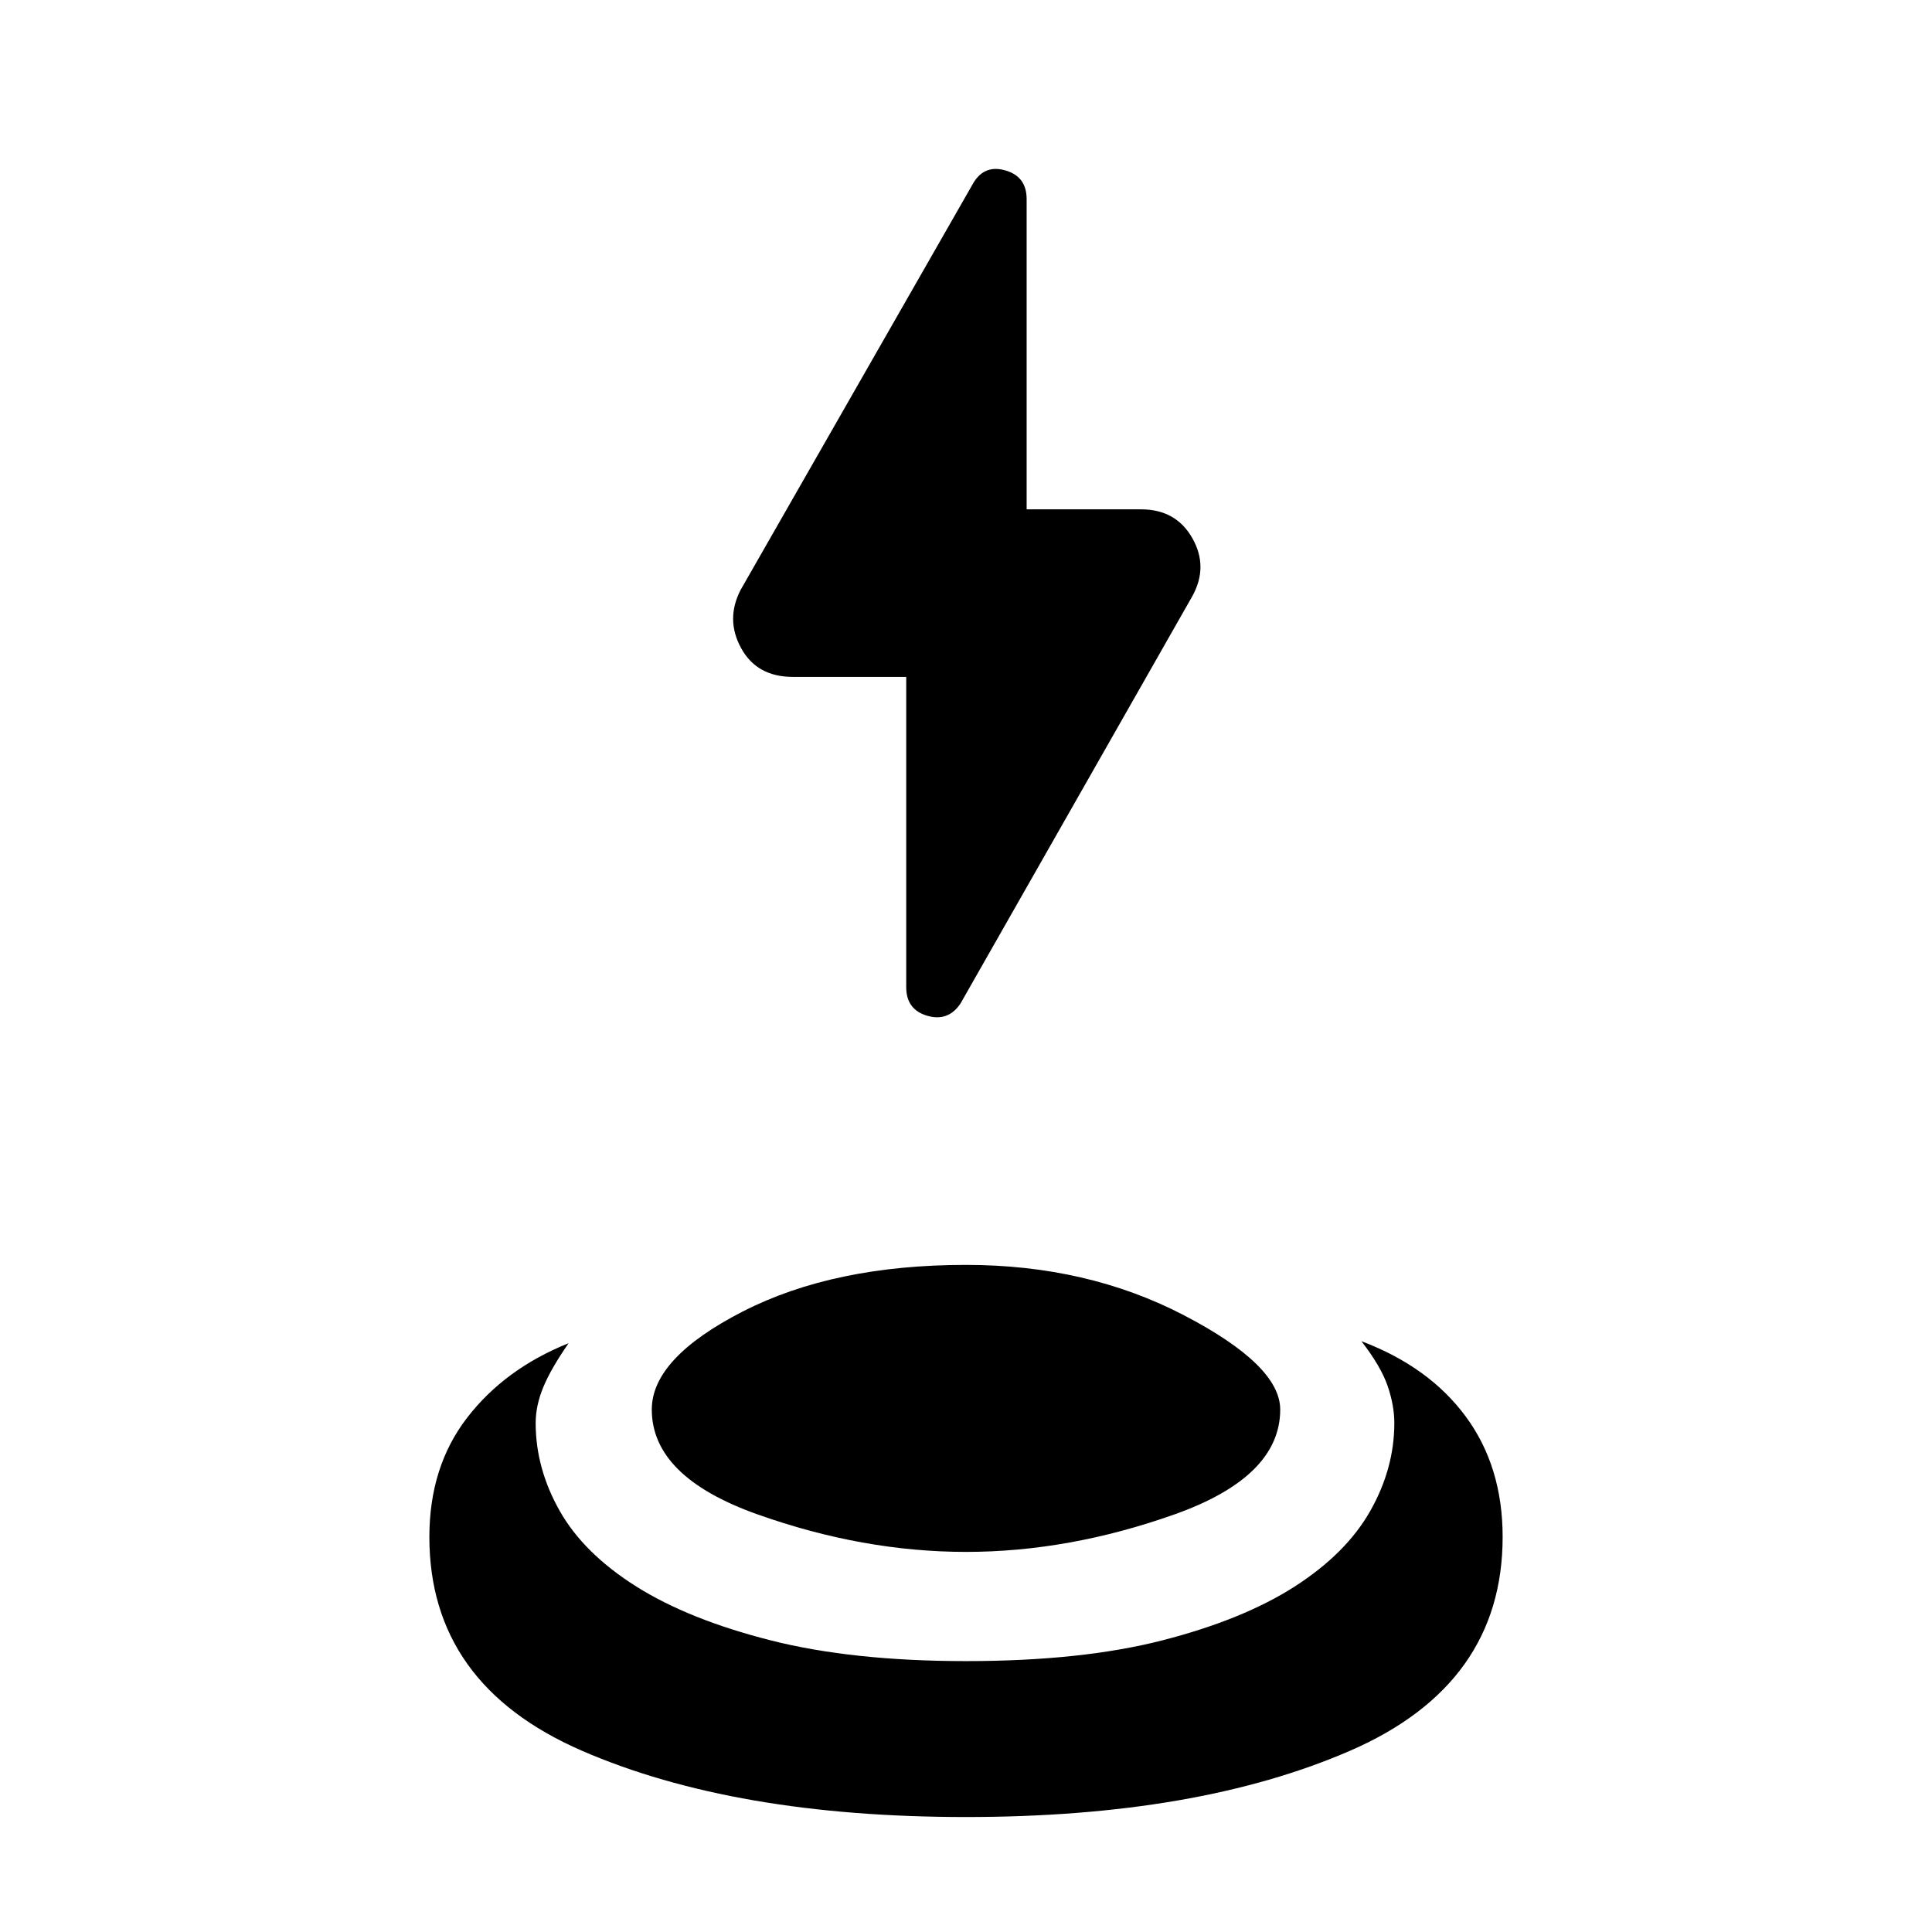 <svg xmlns="http://www.w3.org/2000/svg" height="20" viewBox="0 -960 960 960" width="20"><path d="M450.3-623.65h-56.34q-17.83 0-25.68-14.26-7.85-14.26-.28-28.96l115.74-202.35q5.56-9.13 15.98-6.06 10.41 3.06 10.41 14.19v154.18h56.91q17.26 0 25.39 14.26 8.14 14.26 0 28.95L477.26-461.35q-6.13 9.13-16.54 6.07-10.42-3.07-10.42-14.2v-154.17ZM480-57.13q-115.04 0-190.85-32.94-75.8-32.93-75.8-106.23 0-34.92 18.76-59.24 18.76-24.33 50.41-37.02-8.74 12.6-12.54 21.78-3.81 9.17-3.81 17.91 0 22.52 11.96 43.65t38.07 37.57q26.1 16.43 66.76 26.74 40.65 10.3 97.04 10.3 57.39 0 97.54-10.3 40.16-10.31 65.76-26.74 25.61-16.44 37.57-37.57t11.96-43.65q0-8.74-3.31-18.41-3.3-9.68-13.04-22.28 33.65 12.69 51.91 37.52 18.26 24.82 18.26 59.74 0 73.3-75.8 106.23Q595.04-57.13 480-57.13Zm0-131.74q-51.13 0-103.63-18.65-52.5-18.65-52.5-52.09 0-25.56 45.22-48.72Q414.3-331.48 480-331.48q60.13 0 108.13 24.94 48 24.93 48 46.93 0 33.44-52.5 52.09-52.5 18.65-103.63 18.65Z"/></svg>